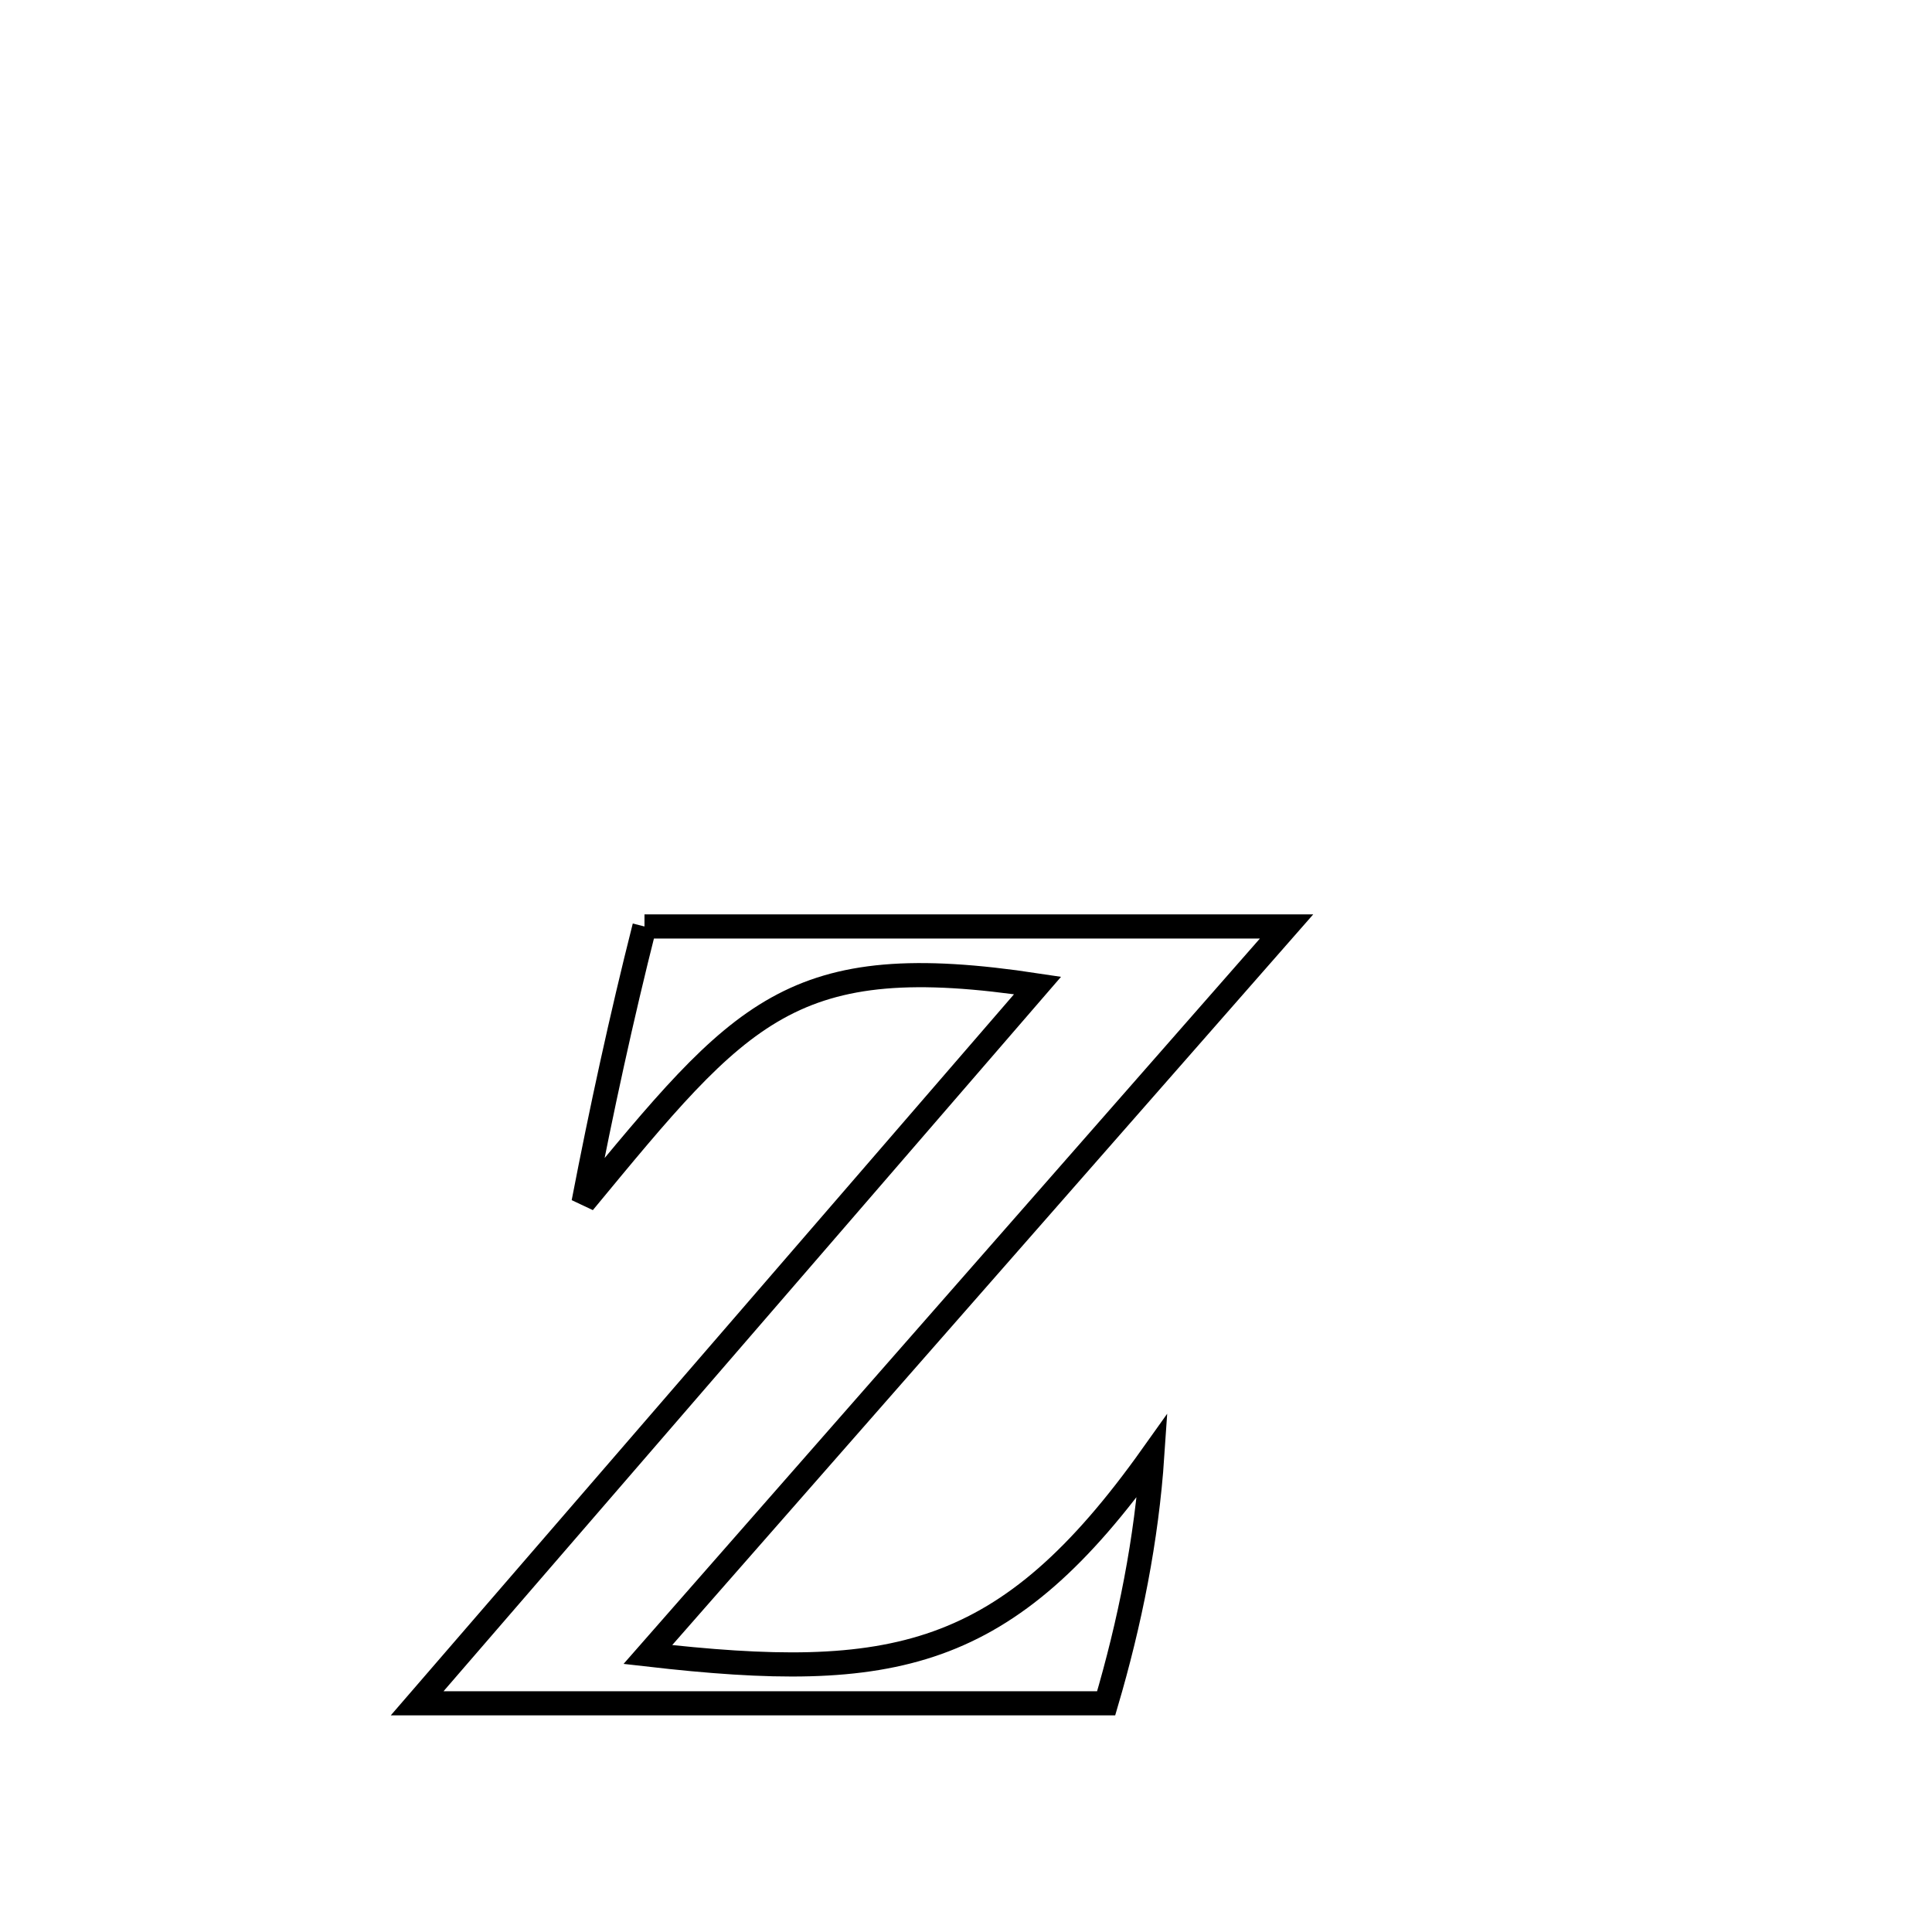 <svg xmlns="http://www.w3.org/2000/svg" viewBox="0.0 0.0 24.0 24.0" height="200px" width="200px"><path fill="none" stroke="black" stroke-width=".3" stroke-opacity="1.0"  filling="0" d="M8.006 11.509 L8.006 11.509 C9.335 11.509 10.664 11.509 11.994 11.509 C13.323 11.509 14.652 11.509 15.982 11.509 L15.982 11.509 C14.659 13.017 13.337 14.524 12.015 16.031 C10.692 17.539 9.37 19.046 8.048 20.553 L8.048 20.553 C11.103 20.903 12.497 20.634 14.314 18.081 L14.314 18.081 C14.244 19.122 14.036 20.158 13.741 21.159 L13.741 21.159 C12.315 21.159 10.888 21.159 9.461 21.159 C8.035 21.159 6.608 21.159 5.182 21.159 L5.182 21.159 C6.466 19.673 7.751 18.187 9.035 16.701 C10.32 15.214 11.604 13.728 12.889 12.242 L12.889 12.242 C9.818 11.776 9.216 12.558 7.249 14.937 L7.249 14.937 C7.471 13.788 7.719 12.644 8.006 11.509 L8.006 11.509"></path></svg>